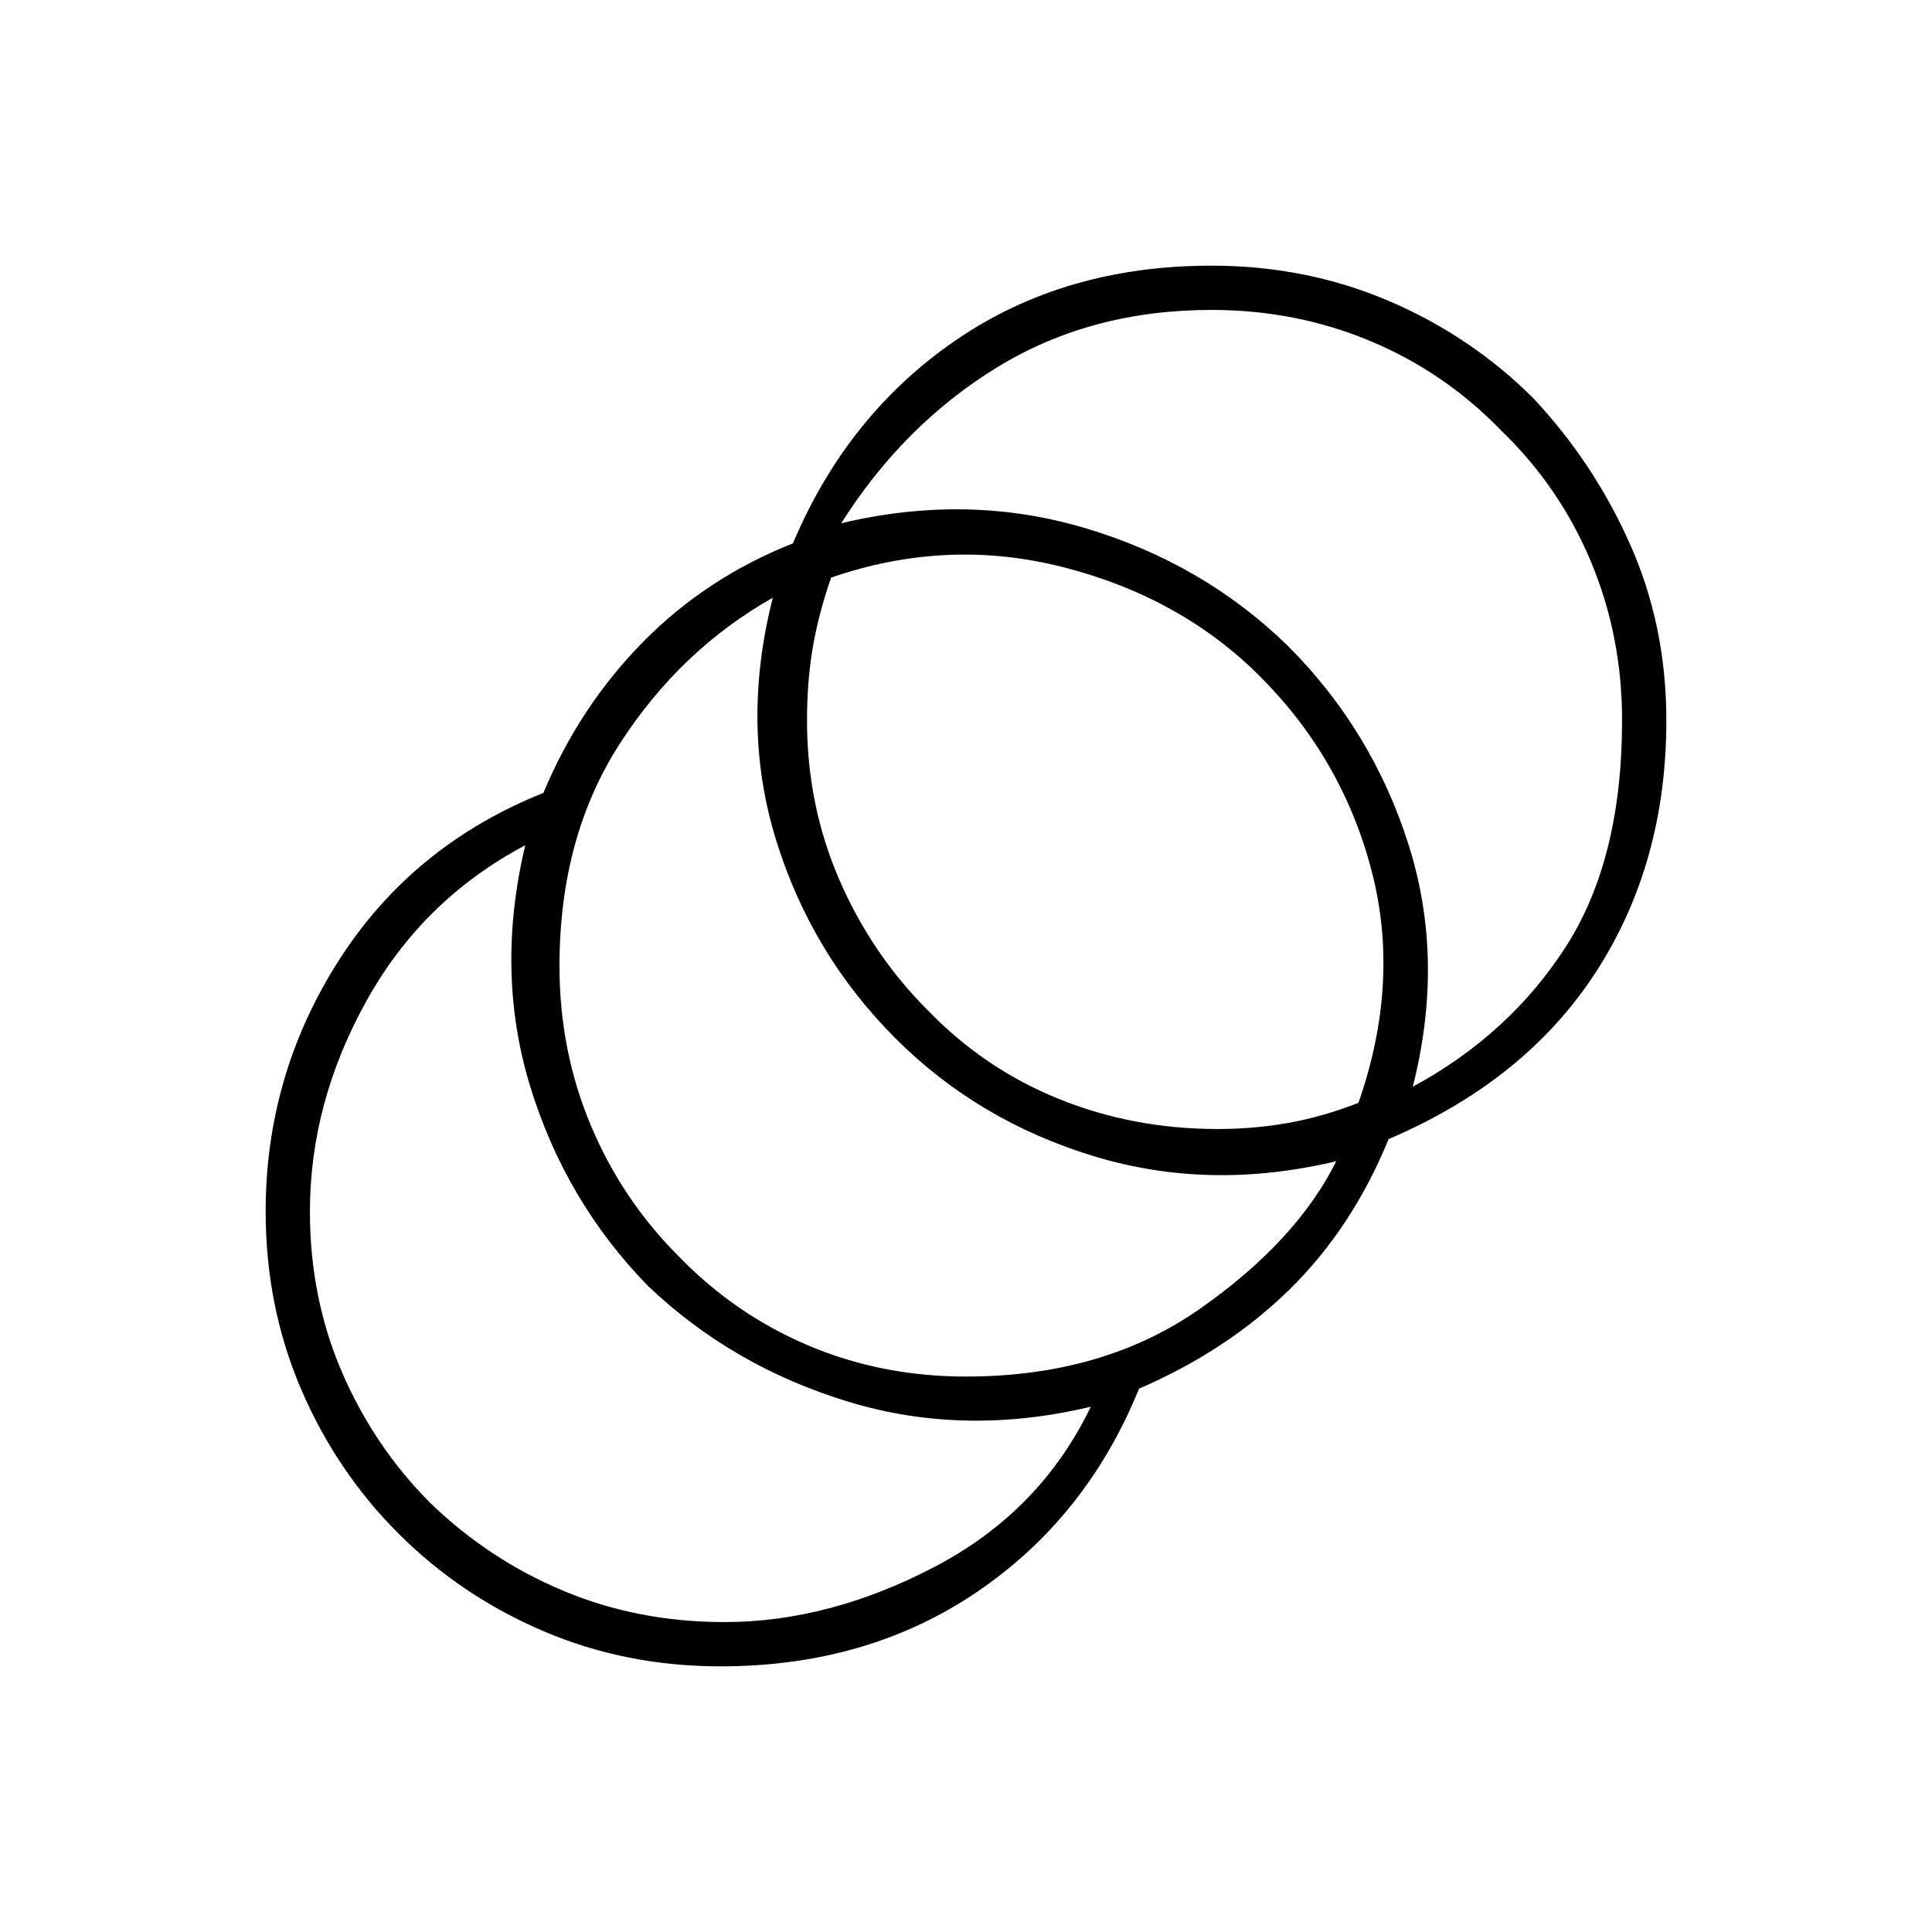 <svg xmlns="http://www.w3.org/2000/svg" width="48" height="48" viewBox="0 -960 960 960"><path d="M358-132q-47 0-88-17.5T198-198q-31-31-48.5-72T132-358q0-68 36.5-125T270-566q18-43 49.5-75t74.5-49q27-64 81-101t127-37q47 0 88 17.5t72 48.5q30 32 48 72.5t18 87.5q0 71-35 125t-103 83q-18 44-49 74.5T566-270q-26 64-80.5 101T358-132Zm2-22q52 0 104.5-27.5T542-261q-63 15-120.5-2.5T322-321q-41-42-58.5-99T261-540q-51 27-79 77.5T154-358q0 43 16 80t44 65q29 28 66 43.5t80 15.5Zm120-122q68 0 116-33.5t68-73.5q-63 15-120.5-2.5T445-444q-42-42-59.5-99T384-663q-46 26-76 72.5T278-480q0 42 15.5 79t43.5 65q28 29 64.5 44.5T480-276Zm125-123q18 0 35-3t35-10q21-60 6.5-115.5T626-624q-39-39-97-54t-116 5q-6 17-9 34t-3 37q0 42 16 79t44 65q28 29 65 44t79 15Zm97-21q48-26 76-69.5T806-602q0-42-15.5-79T746-746q-28-29-65-44.5T602-806q-60 0-106.5 28.5T418-700q63-15 121.5 2.5T640-639q42 42 60 99t2 120Zm-98-182Z"/></svg>